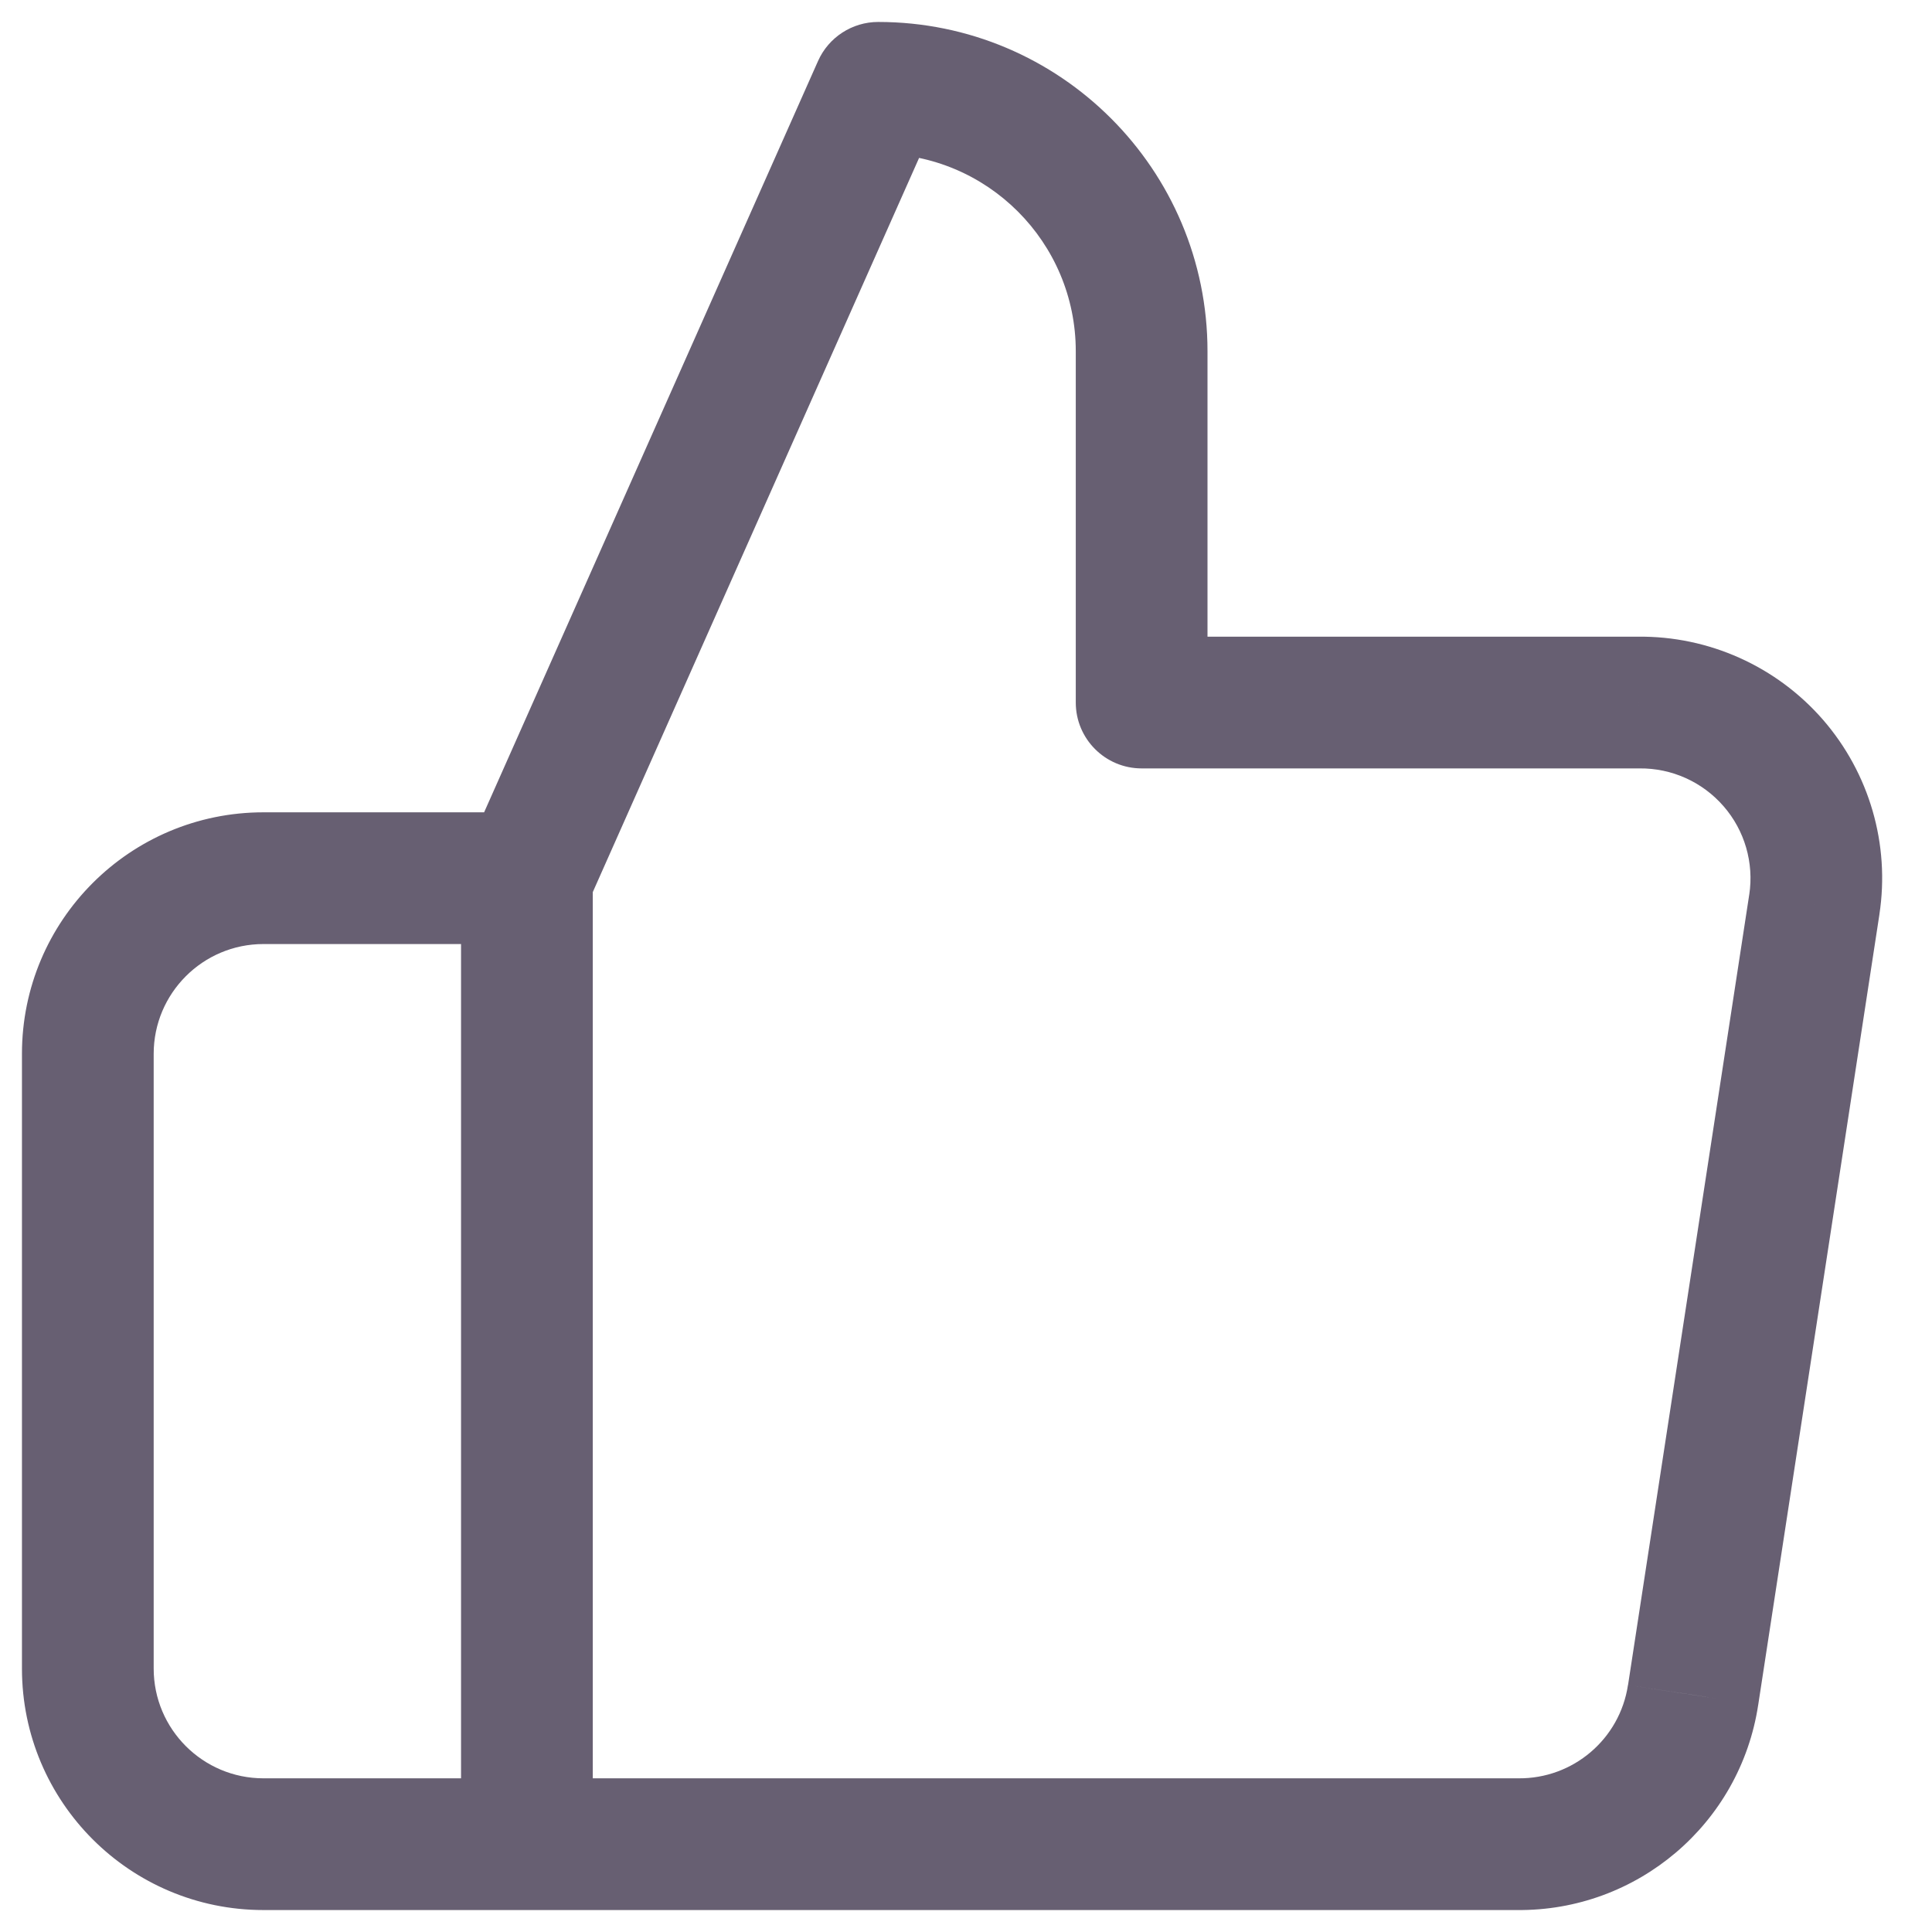 <svg width="22" height="22" viewBox="0 0 22 22" fill="none" xmlns="http://www.w3.org/2000/svg">
<path d="M13 8H12.25C12.25 8.414 12.586 8.75 13 8.75V8ZM13 4H13.75H13ZM10 1V0.25C9.704 0.25 9.435 0.425 9.315 0.695L10 1ZM6 10L5.315 9.695C5.272 9.791 5.25 9.895 5.25 10H6ZM6 21H5.25C5.25 21.414 5.586 21.75 6 21.75V21ZM17.28 21L17.288 20.25H17.28V21ZM19.28 19.3L18.539 19.186L18.538 19.188L19.28 19.3ZM20.66 10.3L21.401 10.414L21.401 10.412L20.66 10.3ZM18.66 8V8.75L18.669 8.75L18.66 8ZM6 21V21.75C6.414 21.75 6.75 21.414 6.75 21H6ZM6 10H6.75C6.75 9.586 6.414 9.25 6 9.25V10ZM13.75 8V4H12.25V8H13.75ZM13.75 4C13.75 1.929 12.071 0.25 10 0.25V1.75C11.243 1.75 12.25 2.757 12.25 4H13.75ZM9.315 0.695L5.315 9.695L6.685 10.305L10.685 1.305L9.315 0.695ZM5.25 10V21H6.75V10H5.25ZM6 21.75H17.28V20.25H6V21.75ZM17.271 21.75C18.643 21.765 19.816 20.768 20.021 19.413L18.538 19.188C18.445 19.804 17.912 20.257 17.288 20.25L17.271 21.75ZM20.021 19.414L21.401 10.414L19.919 10.186L18.539 19.186L20.021 19.414ZM21.401 10.412C21.523 9.615 21.287 8.804 20.758 8.195L19.626 9.18C19.867 9.456 19.974 9.825 19.919 10.188L21.401 10.412ZM20.758 8.195C20.228 7.587 19.458 7.241 18.651 7.25L18.669 8.75C19.035 8.746 19.385 8.903 19.626 9.18L20.758 8.195ZM18.66 7.25H13V8.75H18.66V7.25ZM6 20.25H3V21.75H6V20.25ZM3 20.25C2.31 20.25 1.75 19.69 1.75 19H0.25C0.25 20.519 1.481 21.75 3 21.75V20.25ZM1.75 19V12H0.25V19H1.75ZM1.75 12C1.75 11.31 2.31 10.75 3 10.75V9.25C1.481 9.25 0.25 10.481 0.25 12H1.75ZM3 10.75H6V9.25H3V10.75ZM5.25 10V21H6.75V10H5.25Z" fill="#675F72"/>
</svg>
